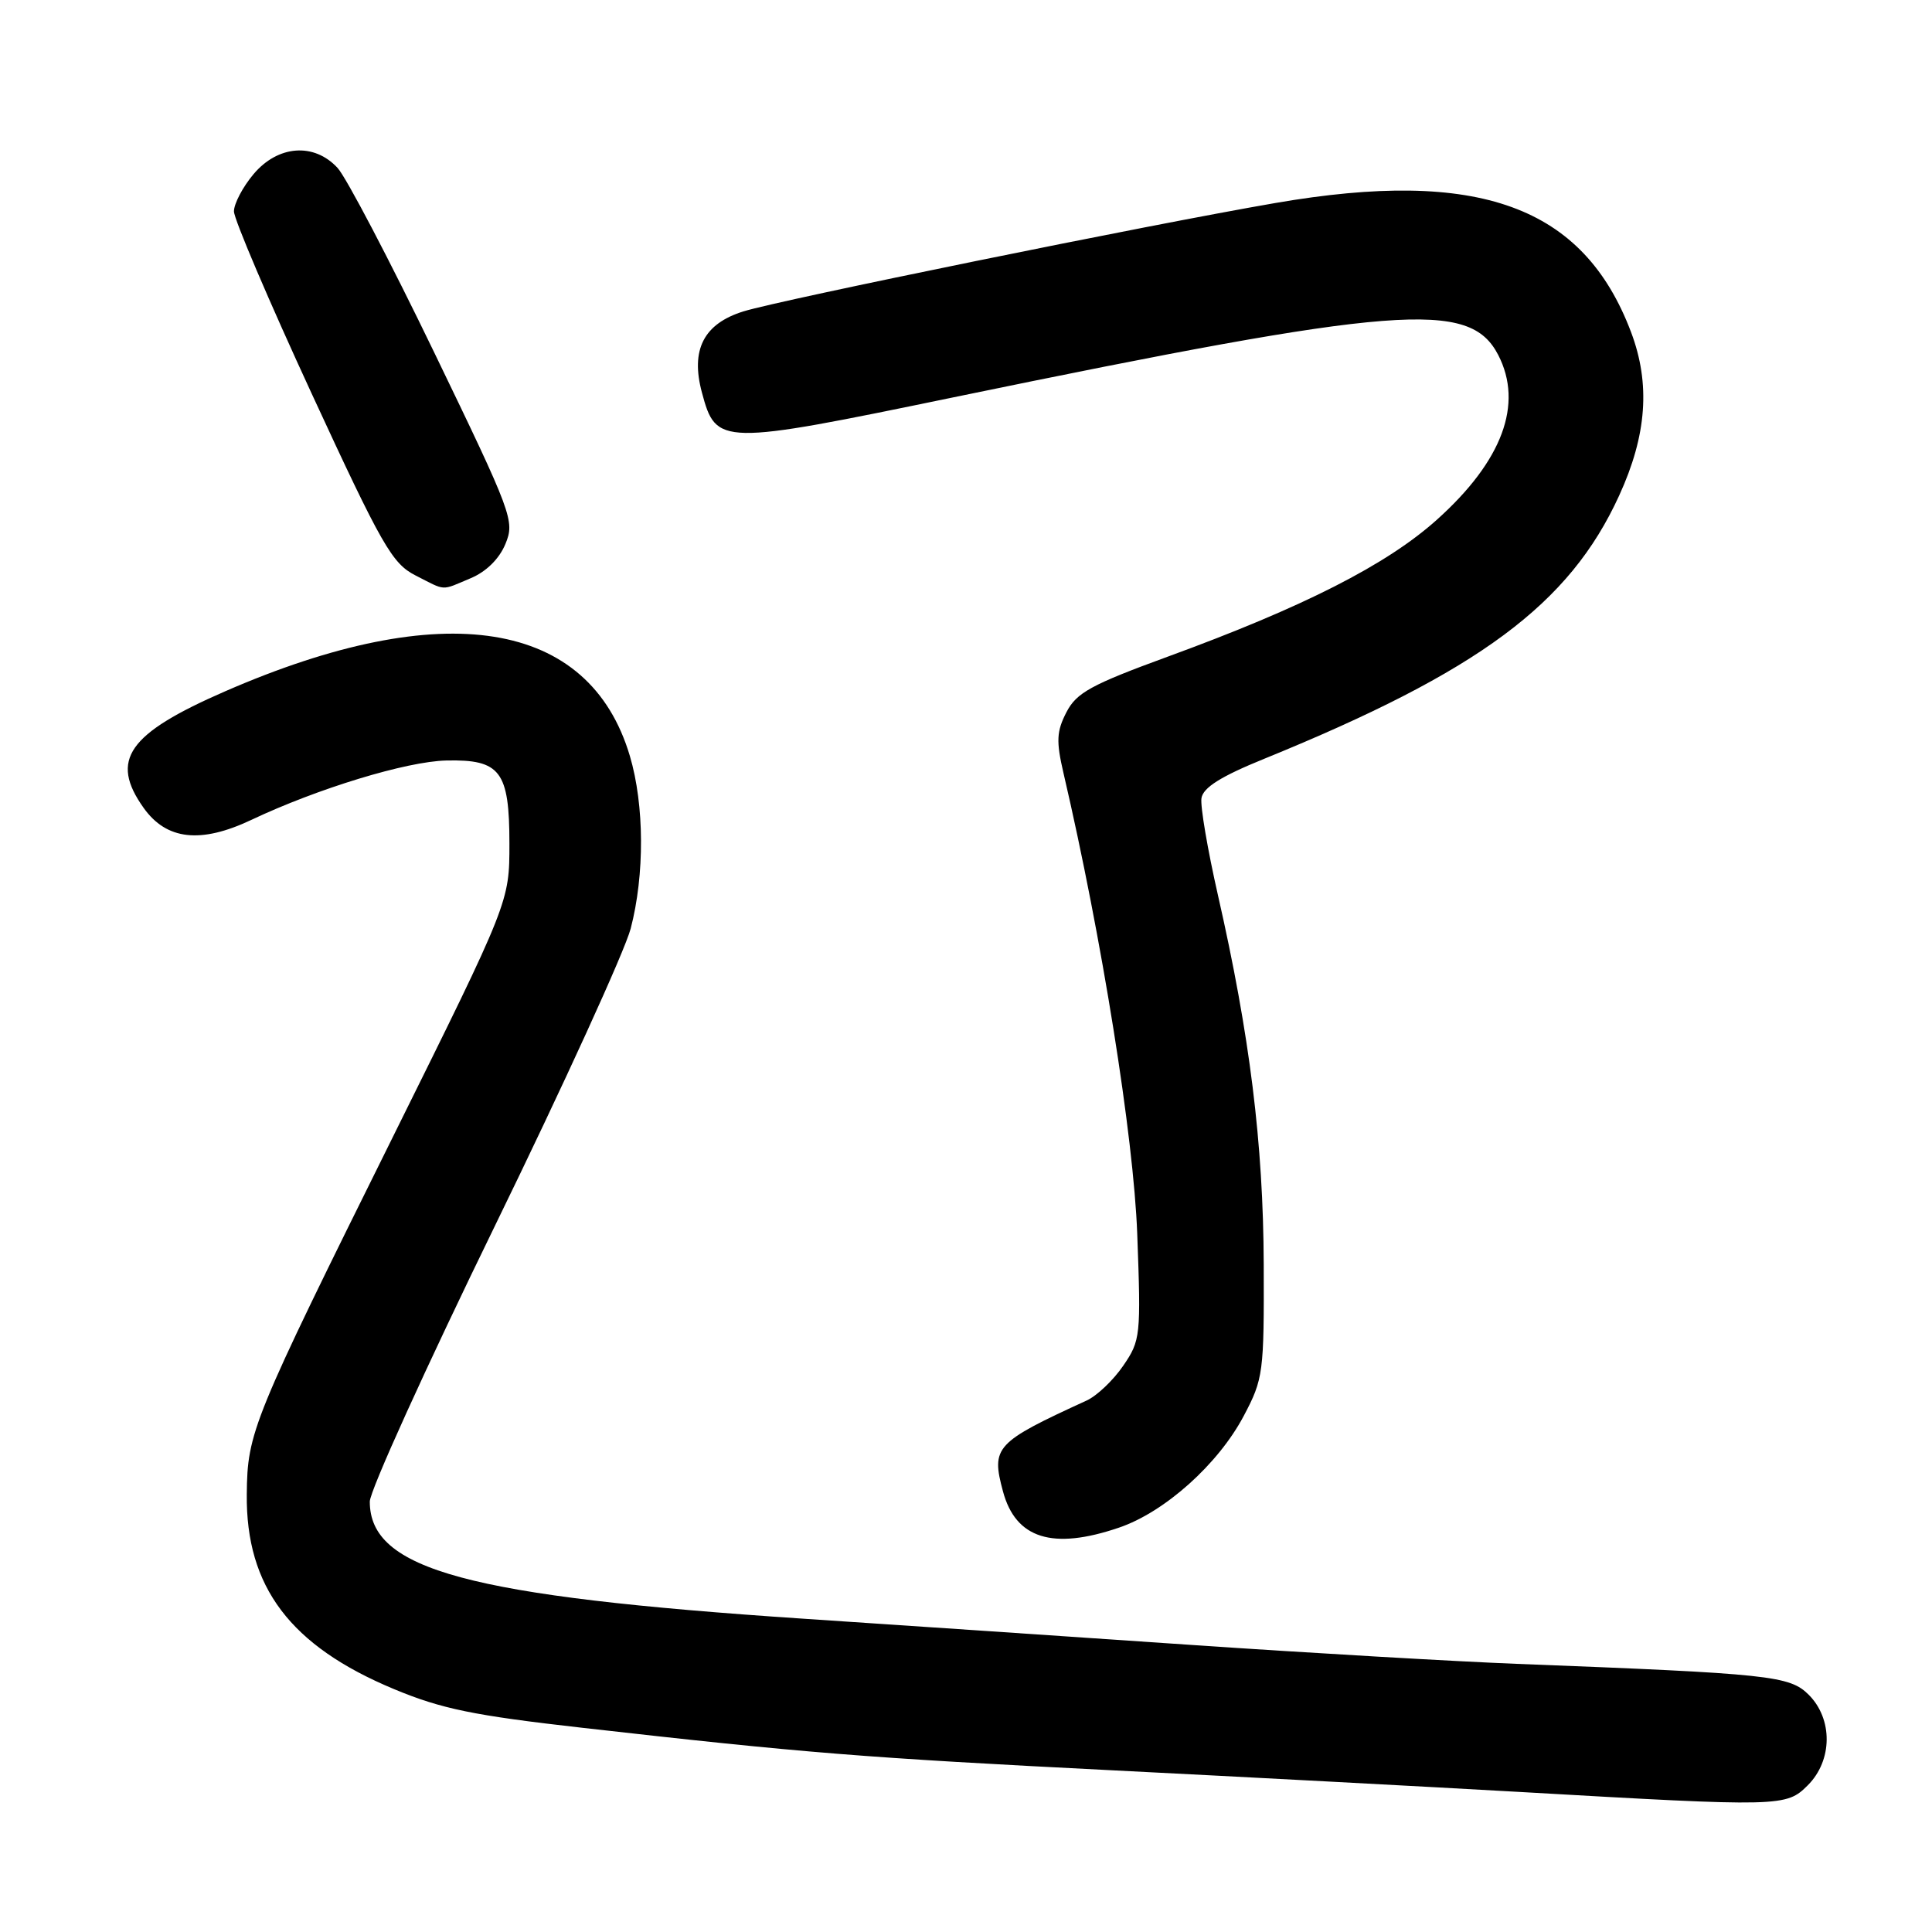 <?xml version="1.0" encoding="UTF-8" standalone="no"?>
<!DOCTYPE svg PUBLIC "-//W3C//DTD SVG 1.1//EN" "http://www.w3.org/Graphics/SVG/1.1/DTD/svg11.dtd" >
<svg xmlns="http://www.w3.org/2000/svg" xmlns:xlink="http://www.w3.org/1999/xlink" version="1.1" viewBox="0 0 256 256">
 <g >
 <path fill="currentColor"
d=" M 239.55 236.55 C 242.83 233.26 242.88 227.79 239.67 224.57 C 237.13 222.04 234.65 221.77 201.00 220.47 C 193.03 220.16 173.68 219.04 158.00 217.97 C 142.32 216.90 119.15 215.33 106.50 214.49 C 61.99 211.52 49.00 208.01 49.00 198.97 C 49.00 197.55 56.46 181.12 65.57 162.45 C 74.68 143.78 82.78 126.04 83.57 123.04 C 85.43 115.92 85.39 106.67 83.46 100.17 C 78.09 82.09 58.76 79.00 29.86 91.59 C 16.93 97.22 14.50 100.69 19.04 107.06 C 22.07 111.31 26.59 111.81 33.28 108.65 C 42.11 104.47 53.87 100.89 59.14 100.77 C 66.31 100.61 67.50 102.18 67.50 111.79 C 67.50 119.50 67.50 119.50 52.17 150.42 C 33.36 188.34 32.78 189.76 32.70 198.00 C 32.57 210.28 38.48 218.10 52.22 223.82 C 58.52 226.44 62.74 227.31 77.15 228.94 C 106.51 232.27 114.41 232.91 147.50 234.58 C 165.10 235.47 189.40 236.76 201.50 237.45 C 236.14 239.44 236.67 239.42 239.55 236.55 Z  M 148.27 202.42 C 154.34 200.36 161.43 194.00 164.80 187.62 C 167.40 182.70 167.50 181.92 167.45 167.50 C 167.39 151.52 165.61 137.18 161.38 118.60 C 160.02 112.61 159.03 106.83 159.20 105.76 C 159.42 104.36 161.76 102.88 167.50 100.55 C 196.00 88.94 207.96 80.07 214.54 65.68 C 218.22 57.66 218.71 50.86 216.12 44.00 C 209.80 27.28 195.95 22.25 168.99 26.90 C 152.20 29.79 103.49 39.72 98.51 41.26 C 93.24 42.90 91.48 46.35 93.01 52.02 C 94.89 59.03 95.40 59.04 126.23 52.67 C 185.41 40.45 194.73 39.72 198.52 47.03 C 201.88 53.54 199.08 61.08 190.39 68.87 C 183.75 74.83 172.72 80.44 154.68 87.03 C 144.57 90.73 142.64 91.79 141.31 94.37 C 140.00 96.91 139.93 98.20 140.92 102.45 C 146.00 124.26 150.21 150.59 150.69 163.50 C 151.19 177.02 151.13 177.62 148.83 180.97 C 147.52 182.89 145.34 184.96 143.98 185.58 C 131.87 191.13 131.31 191.73 132.90 197.62 C 134.58 203.88 139.48 205.42 148.27 202.42 Z  M 62.36 76.62 C 64.42 75.76 66.15 74.06 66.97 72.08 C 68.23 69.03 67.90 68.15 57.54 46.71 C 51.64 34.49 45.87 23.49 44.73 22.25 C 41.61 18.87 36.83 19.23 33.59 23.08 C 32.17 24.77 31.00 26.99 31.00 28.01 C 31.00 29.03 35.64 39.91 41.31 52.18 C 50.63 72.35 51.96 74.67 55.06 76.25 C 59.17 78.34 58.36 78.30 62.36 76.62 Z "/>
</g>
</svg>